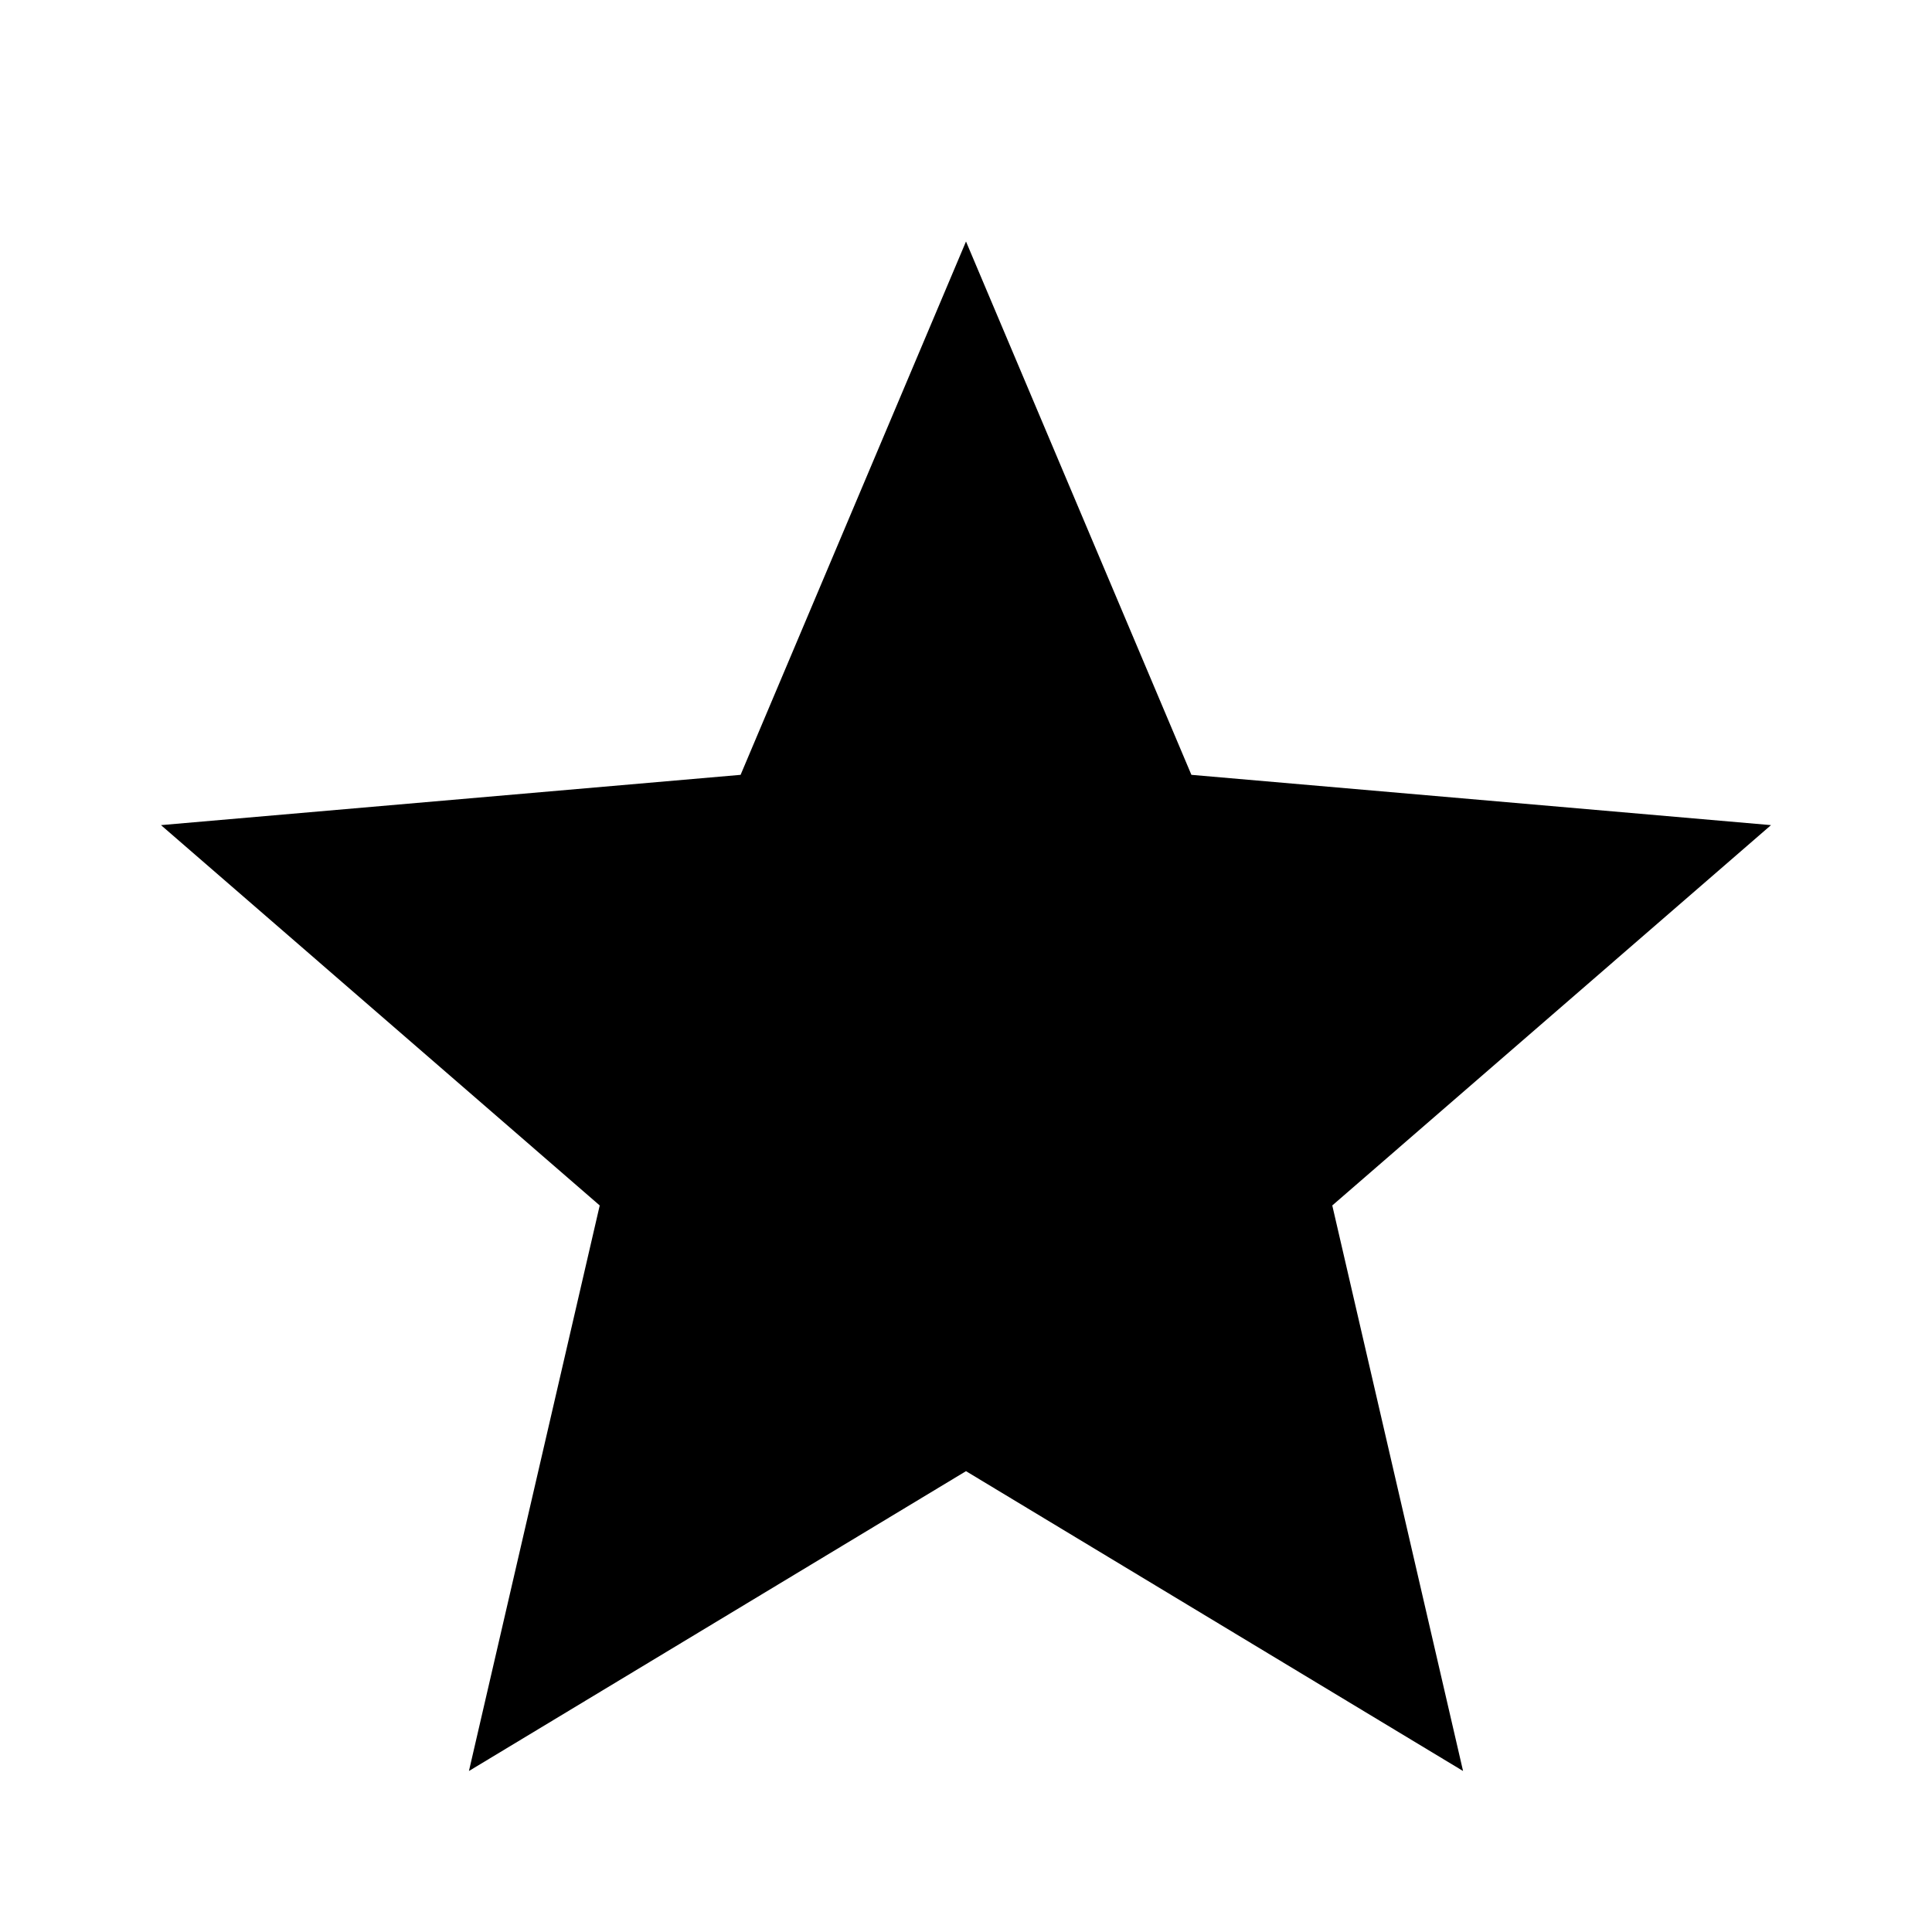 <svg width="36" height="36" viewBox="0 0 36 36" fill="none" xmlns="http://www.w3.org/2000/svg">
<path d="M8.738 33L11.175 22.462L3 15.375L13.8 14.438L18 4.5L22.2 14.438L33 15.375L24.825 22.462L27.262 33L18 27.413L8.738 33Z" fill="black"/>
</svg>
